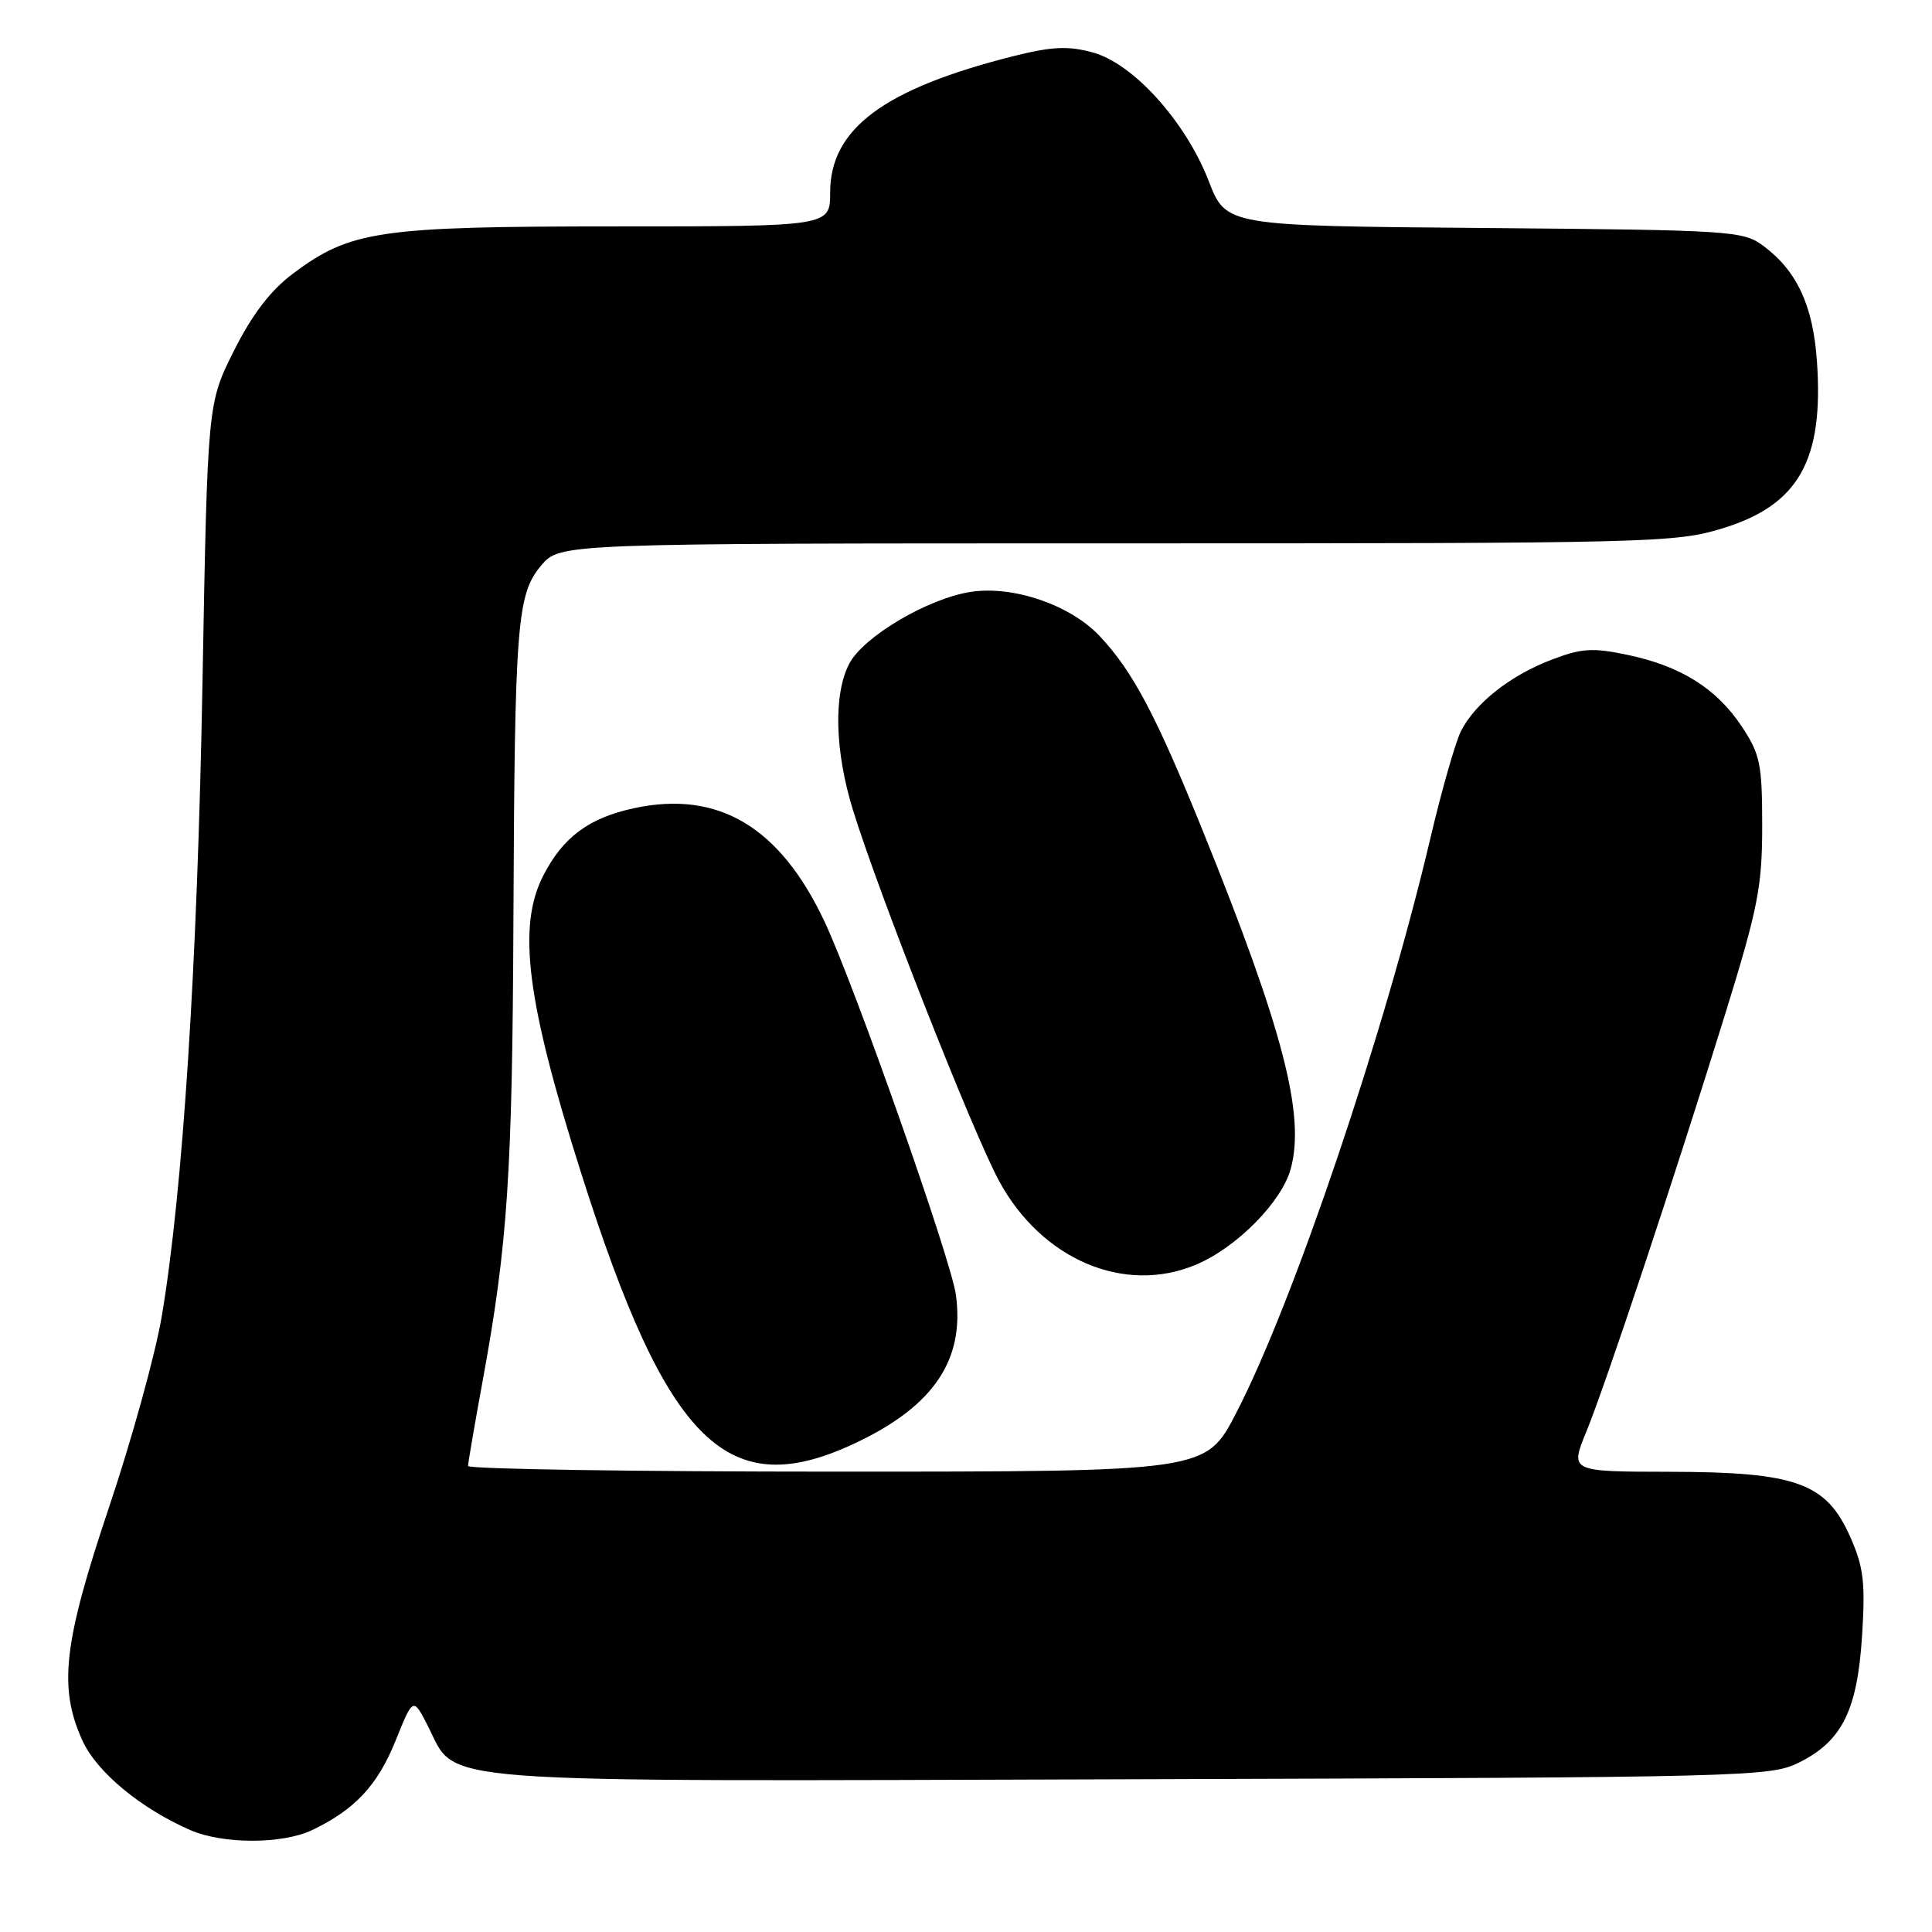 <?xml version="1.0" encoding="UTF-8" standalone="no"?>
<!DOCTYPE svg PUBLIC "-//W3C//DTD SVG 1.1//EN" "http://www.w3.org/Graphics/SVG/1.1/DTD/svg11.dtd" >
<svg xmlns="http://www.w3.org/2000/svg" xmlns:xlink="http://www.w3.org/1999/xlink" version="1.1" viewBox="0 0 256 256">
 <g >
 <path fill="currentColor"
d=" M 41.35 242.50 C 47.02 239.79 50.01 236.59 52.40 230.69 C 54.74 224.88 54.74 224.88 56.69 228.69 C 60.67 236.48 55.06 236.05 150.00 235.76 C 232.24 235.51 234.61 235.45 238.47 233.50 C 244.12 230.66 246.12 226.57 246.74 216.65 C 247.18 209.69 246.93 207.62 245.17 203.66 C 242.00 196.48 238.03 195.05 221.26 195.02 C 208.03 195.00 208.03 195.00 210.18 189.75 C 212.76 183.47 222.05 155.51 228.71 134.00 C 232.94 120.31 233.50 117.44 233.50 109.43 C 233.50 101.26 233.23 99.95 230.82 96.30 C 227.47 91.24 222.73 88.26 215.69 86.78 C 211.02 85.80 209.57 85.89 205.58 87.42 C 200.12 89.50 195.47 93.17 193.59 96.87 C 192.86 98.32 191.04 104.67 189.55 111.00 C 183.53 136.64 171.38 172.62 163.79 187.25 C 159.78 195.00 159.78 195.00 110.89 195.00 C 84.00 195.00 62.01 194.66 62.02 194.25 C 62.02 193.84 62.93 188.55 64.04 182.50 C 67.26 164.84 67.89 155.38 68.03 122.00 C 68.20 82.55 68.50 78.75 71.71 74.93 C 74.18 72.00 74.18 72.00 147.98 72.00 C 219.25 72.00 222.01 71.93 228.34 69.98 C 238.36 66.88 241.68 60.95 240.75 47.83 C 240.23 40.47 238.11 35.91 233.68 32.60 C 230.96 30.58 229.63 30.49 196.66 30.21 C 162.46 29.93 162.46 29.93 160.16 23.99 C 157.10 16.09 150.14 8.38 144.76 6.94 C 141.53 6.06 139.37 6.17 134.36 7.42 C 117.14 11.75 110.00 17.05 110.00 25.50 C 110.00 30.00 110.00 30.00 81.68 30.00 C 50.16 30.00 46.42 30.55 38.79 36.28 C 35.83 38.50 33.42 41.66 31.00 46.47 C 27.50 53.45 27.50 53.45 26.83 90.47 C 26.16 127.86 24.22 157.99 21.42 174.50 C 20.58 179.45 17.45 190.79 14.45 199.71 C 8.40 217.72 7.73 223.60 10.92 230.63 C 12.82 234.81 18.65 239.64 25.25 242.51 C 29.55 244.38 37.42 244.37 41.35 242.50 Z  M 113.50 191.14 C 123.75 186.26 127.84 180.17 126.66 171.55 C 126.02 166.90 113.25 130.61 109.27 122.15 C 103.36 109.56 95.19 104.69 84.01 107.09 C 78.02 108.38 74.58 110.94 71.97 116.05 C 68.52 122.82 69.79 132.73 77.03 155.52 C 88.46 191.49 96.43 199.27 113.50 191.14 Z  M 158.42 167.60 C 163.85 165.33 169.85 159.26 171.04 154.84 C 172.96 147.70 170.00 136.34 159.34 110.00 C 153.16 94.72 150.08 88.92 145.70 84.27 C 141.82 80.16 134.30 77.58 128.68 78.42 C 123.00 79.27 114.38 84.36 112.52 87.96 C 110.42 92.02 110.62 99.55 113.02 107.33 C 116.45 118.43 128.95 150.17 132.39 156.50 C 138.03 166.89 148.96 171.55 158.42 167.60 Z "/>
</g>
</svg>